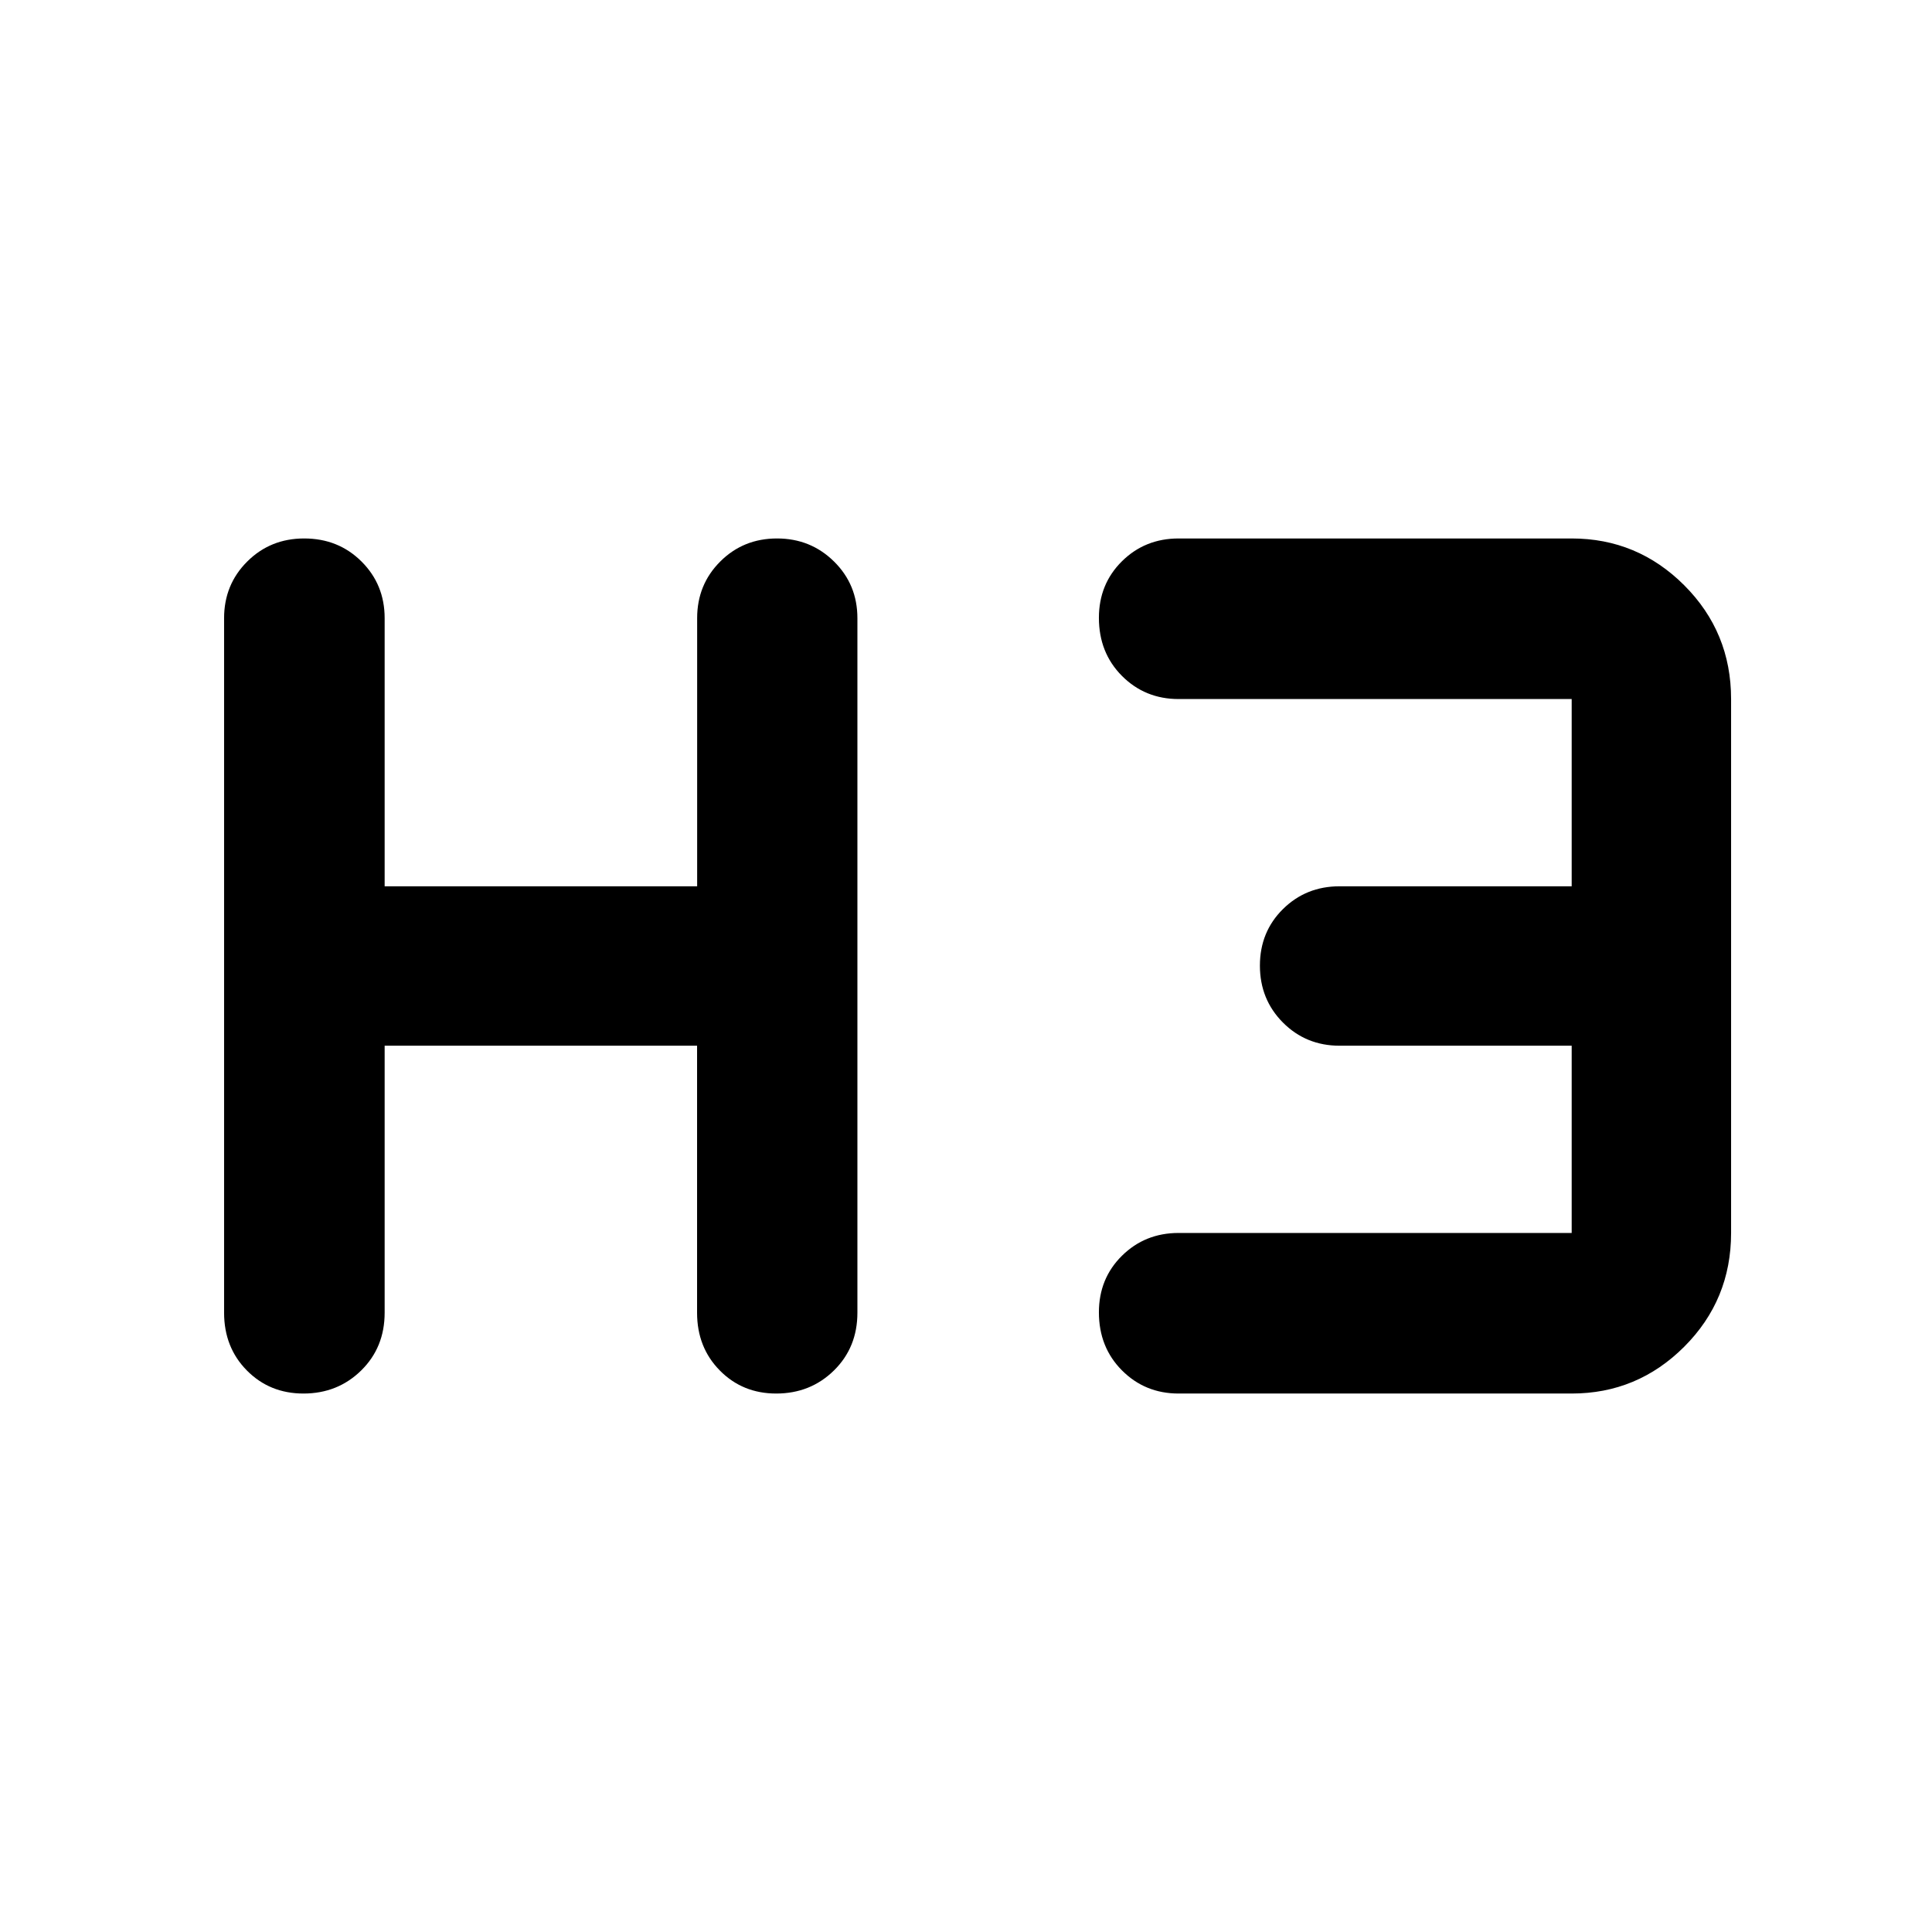 <svg xmlns="http://www.w3.org/2000/svg" width="48" height="48" viewBox="0 -960 960 960"><path d="M150.78-267.56q-16.78 0-28.11-11.46-11.32-11.45-11.32-28.72v-345.09q0-16.7 11.5-28.15 11.5-11.46 28.28-11.46 17.02 0 28.51 11.46 11.49 11.45 11.49 28.15v133.22h155.28v-133.22q0-16.7 11.47-28.15 11.47-11.46 28.21-11.46 16.74 0 28.34 11.46 11.61 11.45 11.61 28.15v345.09q0 17.27-11.66 28.72-11.67 11.46-28.69 11.46-16.73 0-28.02-11.46-11.3-11.45-11.3-28.72v-132.65H191.13v132.65q0 17.27-11.66 28.72-11.67 11.46-28.69 11.46Zm434.87 0q-16.7 0-28.16-11.51-11.45-11.5-11.45-28.84 0-16.79 11.45-28.11 11.46-11.33 28.16-11.33h195.31v-93.04H665.65q-16.7 0-28.16-11.5-11.45-11.5-11.45-28.29 0-16.78 11.45-28.1 11.46-11.33 28.16-11.33h115.31v-93.04H585.65q-16.7 0-28.16-11.5-11.45-11.51-11.45-28.85 0-16.78 11.45-28.11 11.46-11.33 28.16-11.33h195.31q32.66 0 55.94 23.28 23.27 23.28 23.27 56.51v265.3q0 33.23-23.27 56.51-23.28 23.28-55.94 23.28H585.65Z"/></svg>